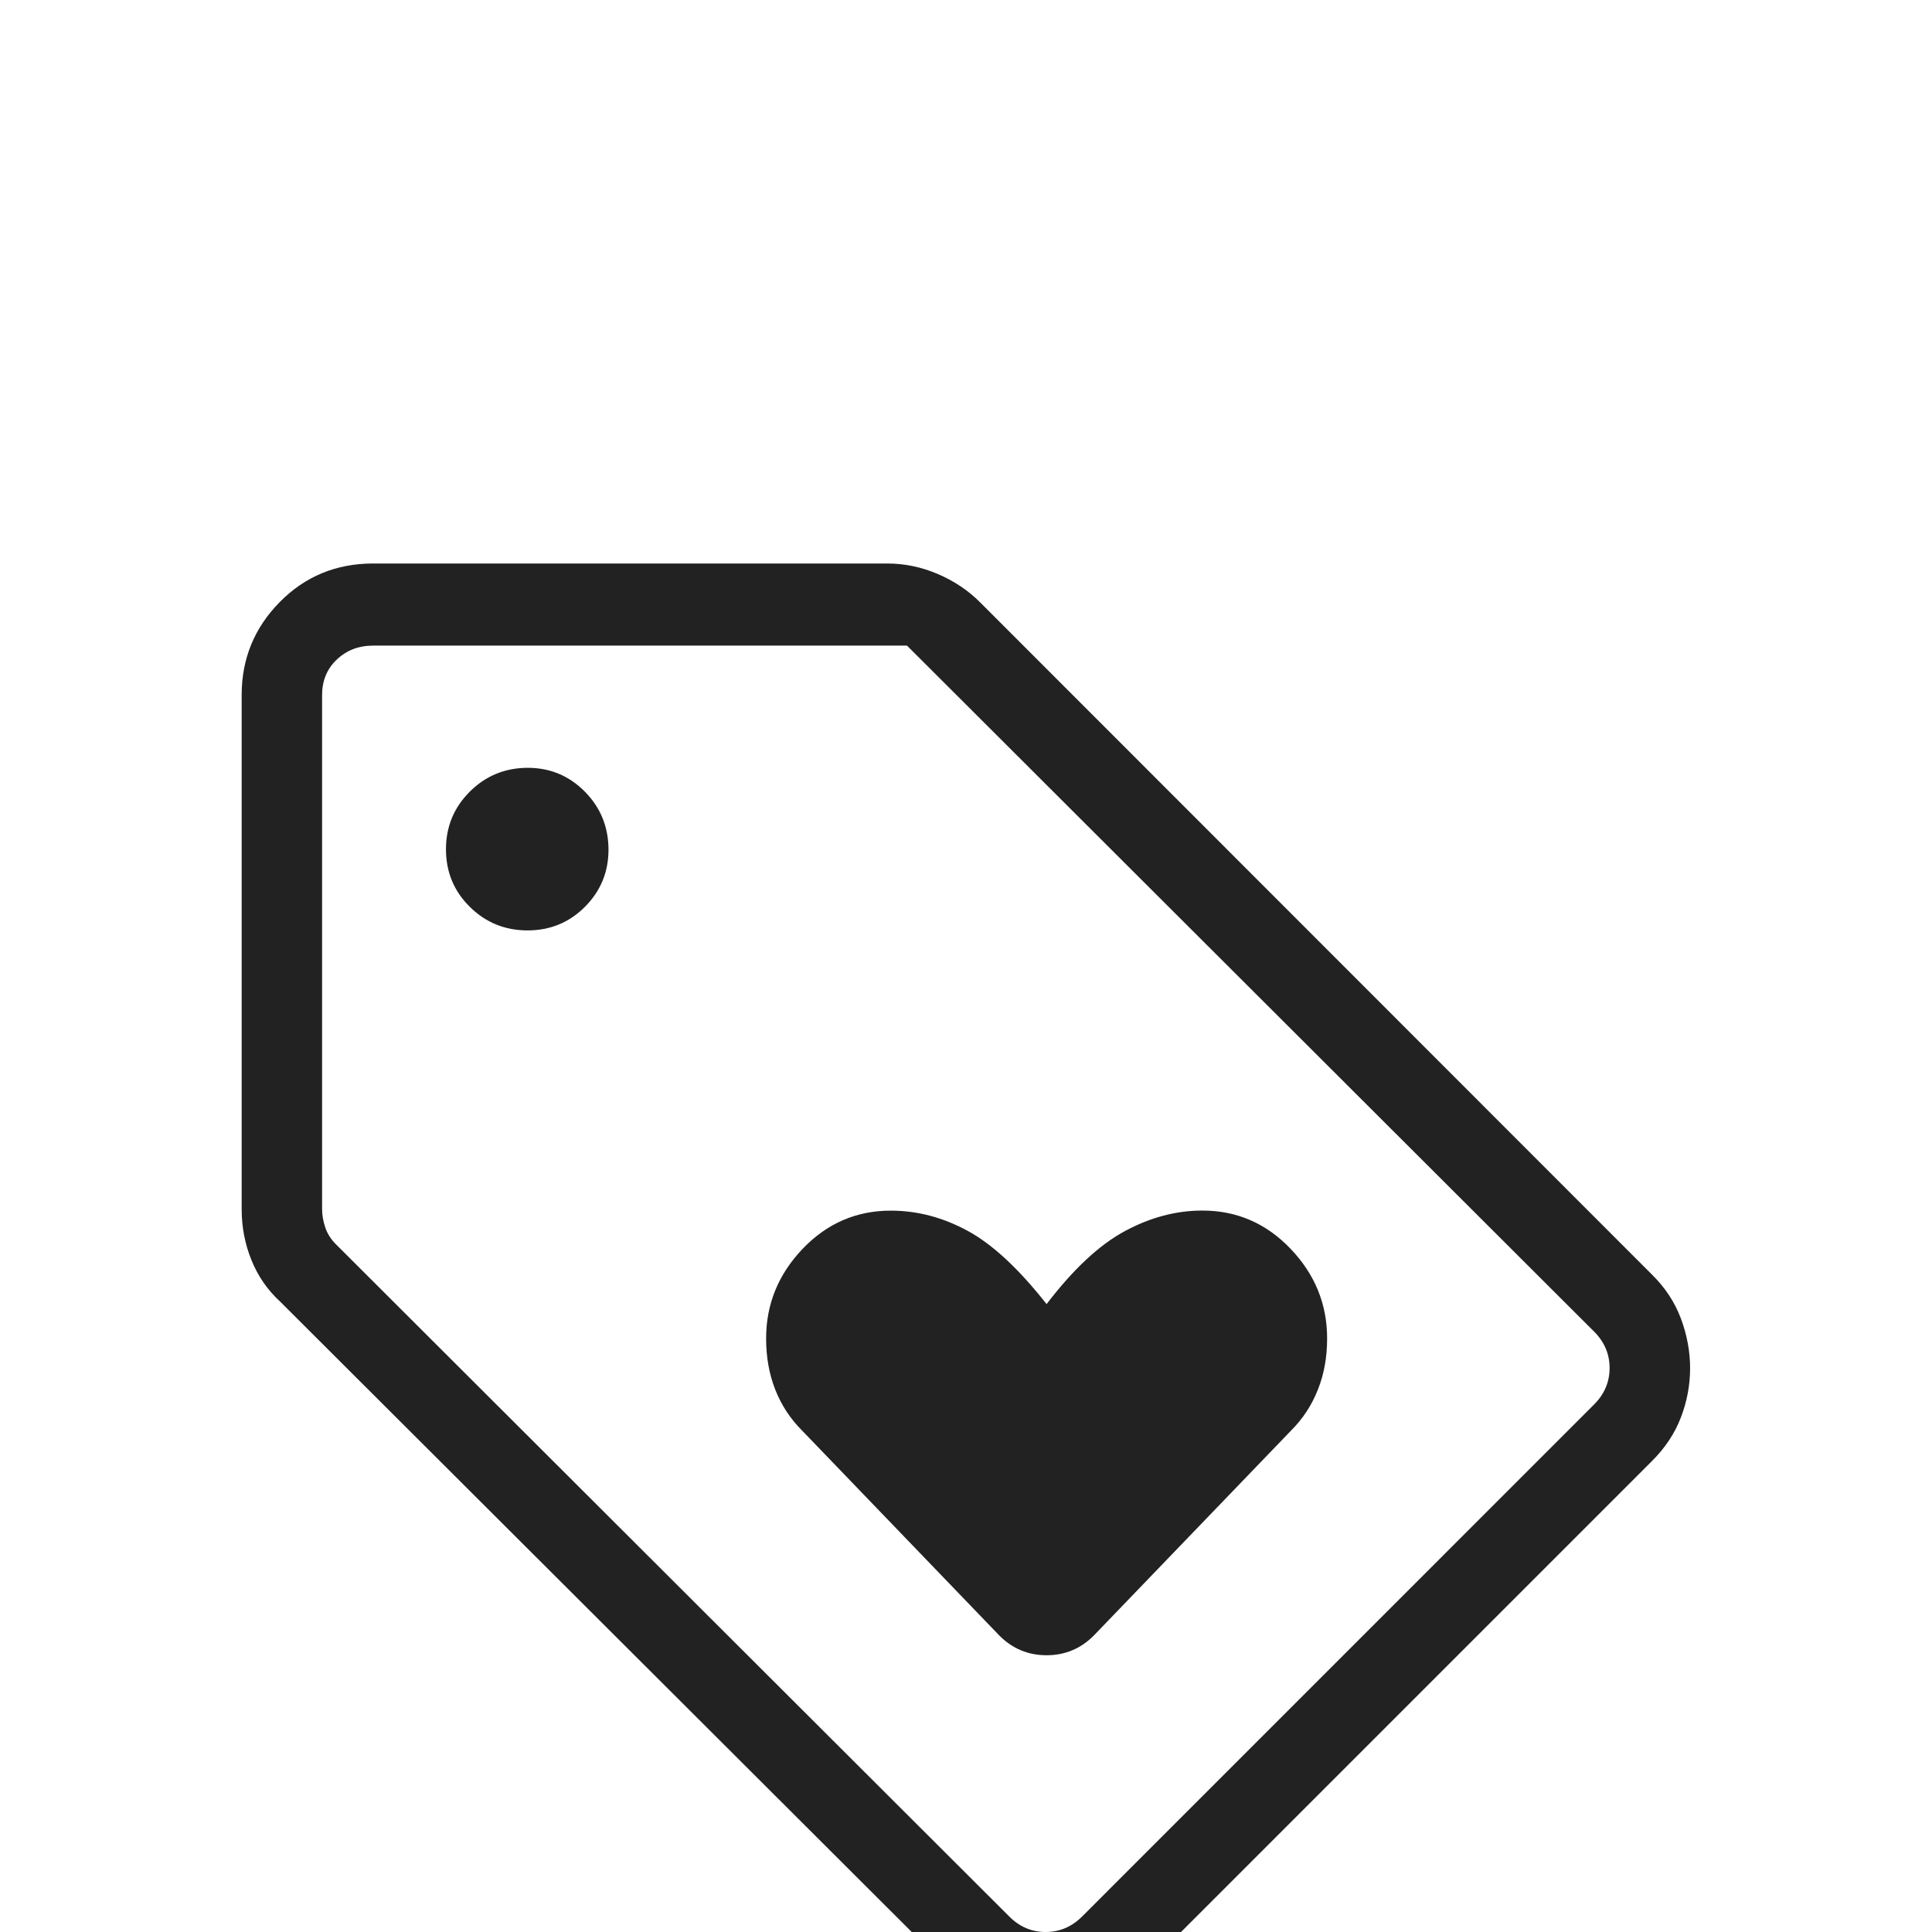 <svg width="24" height="24" viewBox="0 0 24 24" fill="none" xmlns="http://www.w3.org/2000/svg">
<g clip-path="url(#clip0_1_288)">
<g filter="url(#filter0_d_1_288)">
<path d="M20.517 14.154L14.155 20.516C13.992 20.677 13.808 20.798 13.604 20.879C13.4 20.96 13.197 21 12.994 21C12.791 21 12.59 20.96 12.389 20.879C12.188 20.798 12.006 20.677 11.843 20.516L3.481 12.17C3.323 12.025 3.204 11.853 3.123 11.652C3.042 11.452 3.002 11.241 3.002 11.02V4.634C3.002 4.185 3.159 3.8 3.474 3.48C3.789 3.16 4.176 3 4.636 3H11.022C11.238 3 11.448 3.044 11.651 3.131C11.854 3.218 12.03 3.336 12.178 3.485L20.517 11.829C20.684 11.992 20.805 12.176 20.881 12.38C20.957 12.584 20.995 12.79 20.995 12.997C20.995 13.204 20.957 13.408 20.881 13.607C20.805 13.806 20.684 13.989 20.517 14.154ZM13.442 19.808L19.803 13.446C19.931 13.318 19.995 13.167 19.995 12.994C19.995 12.821 19.931 12.67 19.803 12.542L11.267 4.02H4.636C4.456 4.02 4.305 4.078 4.184 4.193C4.062 4.308 4.001 4.456 4.001 4.635V11.015C4.001 11.092 4.014 11.169 4.04 11.246C4.065 11.323 4.11 11.394 4.174 11.458L12.538 19.808C12.666 19.936 12.816 20 12.989 20C13.162 20 13.313 19.936 13.442 19.808ZM6.551 7.558C6.832 7.558 7.07 7.461 7.265 7.266C7.46 7.071 7.558 6.835 7.559 6.558C7.559 6.275 7.462 6.034 7.267 5.836C7.072 5.638 6.836 5.539 6.559 5.538C6.276 5.538 6.035 5.636 5.837 5.833C5.639 6.03 5.54 6.269 5.54 6.55C5.54 6.831 5.638 7.069 5.835 7.264C6.032 7.459 6.27 7.557 6.551 7.558ZM13.586 16.319L16.04 13.769C16.185 13.624 16.295 13.456 16.371 13.263C16.448 13.071 16.486 12.859 16.486 12.627C16.486 12.201 16.335 11.83 16.032 11.513C15.729 11.196 15.364 11.038 14.936 11.038C14.61 11.038 14.289 11.123 13.972 11.294C13.655 11.465 13.332 11.767 13.001 12.2C12.654 11.759 12.327 11.456 12.019 11.289C11.711 11.122 11.393 11.039 11.066 11.039C10.638 11.039 10.273 11.197 9.97 11.514C9.668 11.831 9.517 12.202 9.517 12.627C9.517 12.859 9.555 13.071 9.631 13.264C9.707 13.456 9.817 13.624 9.962 13.769L12.416 16.319C12.578 16.481 12.773 16.562 13.001 16.562C13.229 16.562 13.424 16.481 13.586 16.319Z" fill="#222222"/>
</g>
</g>
<defs>
<filter id="filter0_d_1_288" x="-0.998" y="3" width="25.993" height="26" filterUnits="userSpaceOnUse" color-interpolation-filters="sRGB">
<feFlood flood-opacity="0" result="BackgroundImageFix"/>
<feColorMatrix in="SourceAlpha" type="matrix" values="0 0 0 0 0 0 0 0 0 0 0 0 0 0 0 0 0 0 127 0" result="hardAlpha"/>
<feOffset dy="4"/>
<feGaussianBlur stdDeviation="2"/>
<feComposite in2="hardAlpha" operator="out"/>
<feColorMatrix type="matrix" values="0 0 0 0 0 0 0 0 0 0 0 0 0 0 0 0 0 0 0.25 0"/>
<feBlend mode="normal" in2="BackgroundImageFix" result="effect1_dropShadow_1_288"/>
<feBlend mode="normal" in="SourceGraphic" in2="effect1_dropShadow_1_288" result="shape"/>
</filter>
<clipPath id="clip0_1_288">
<rect width="24" height="24" fill="white"/>
</clipPath>
</defs>
</svg>

